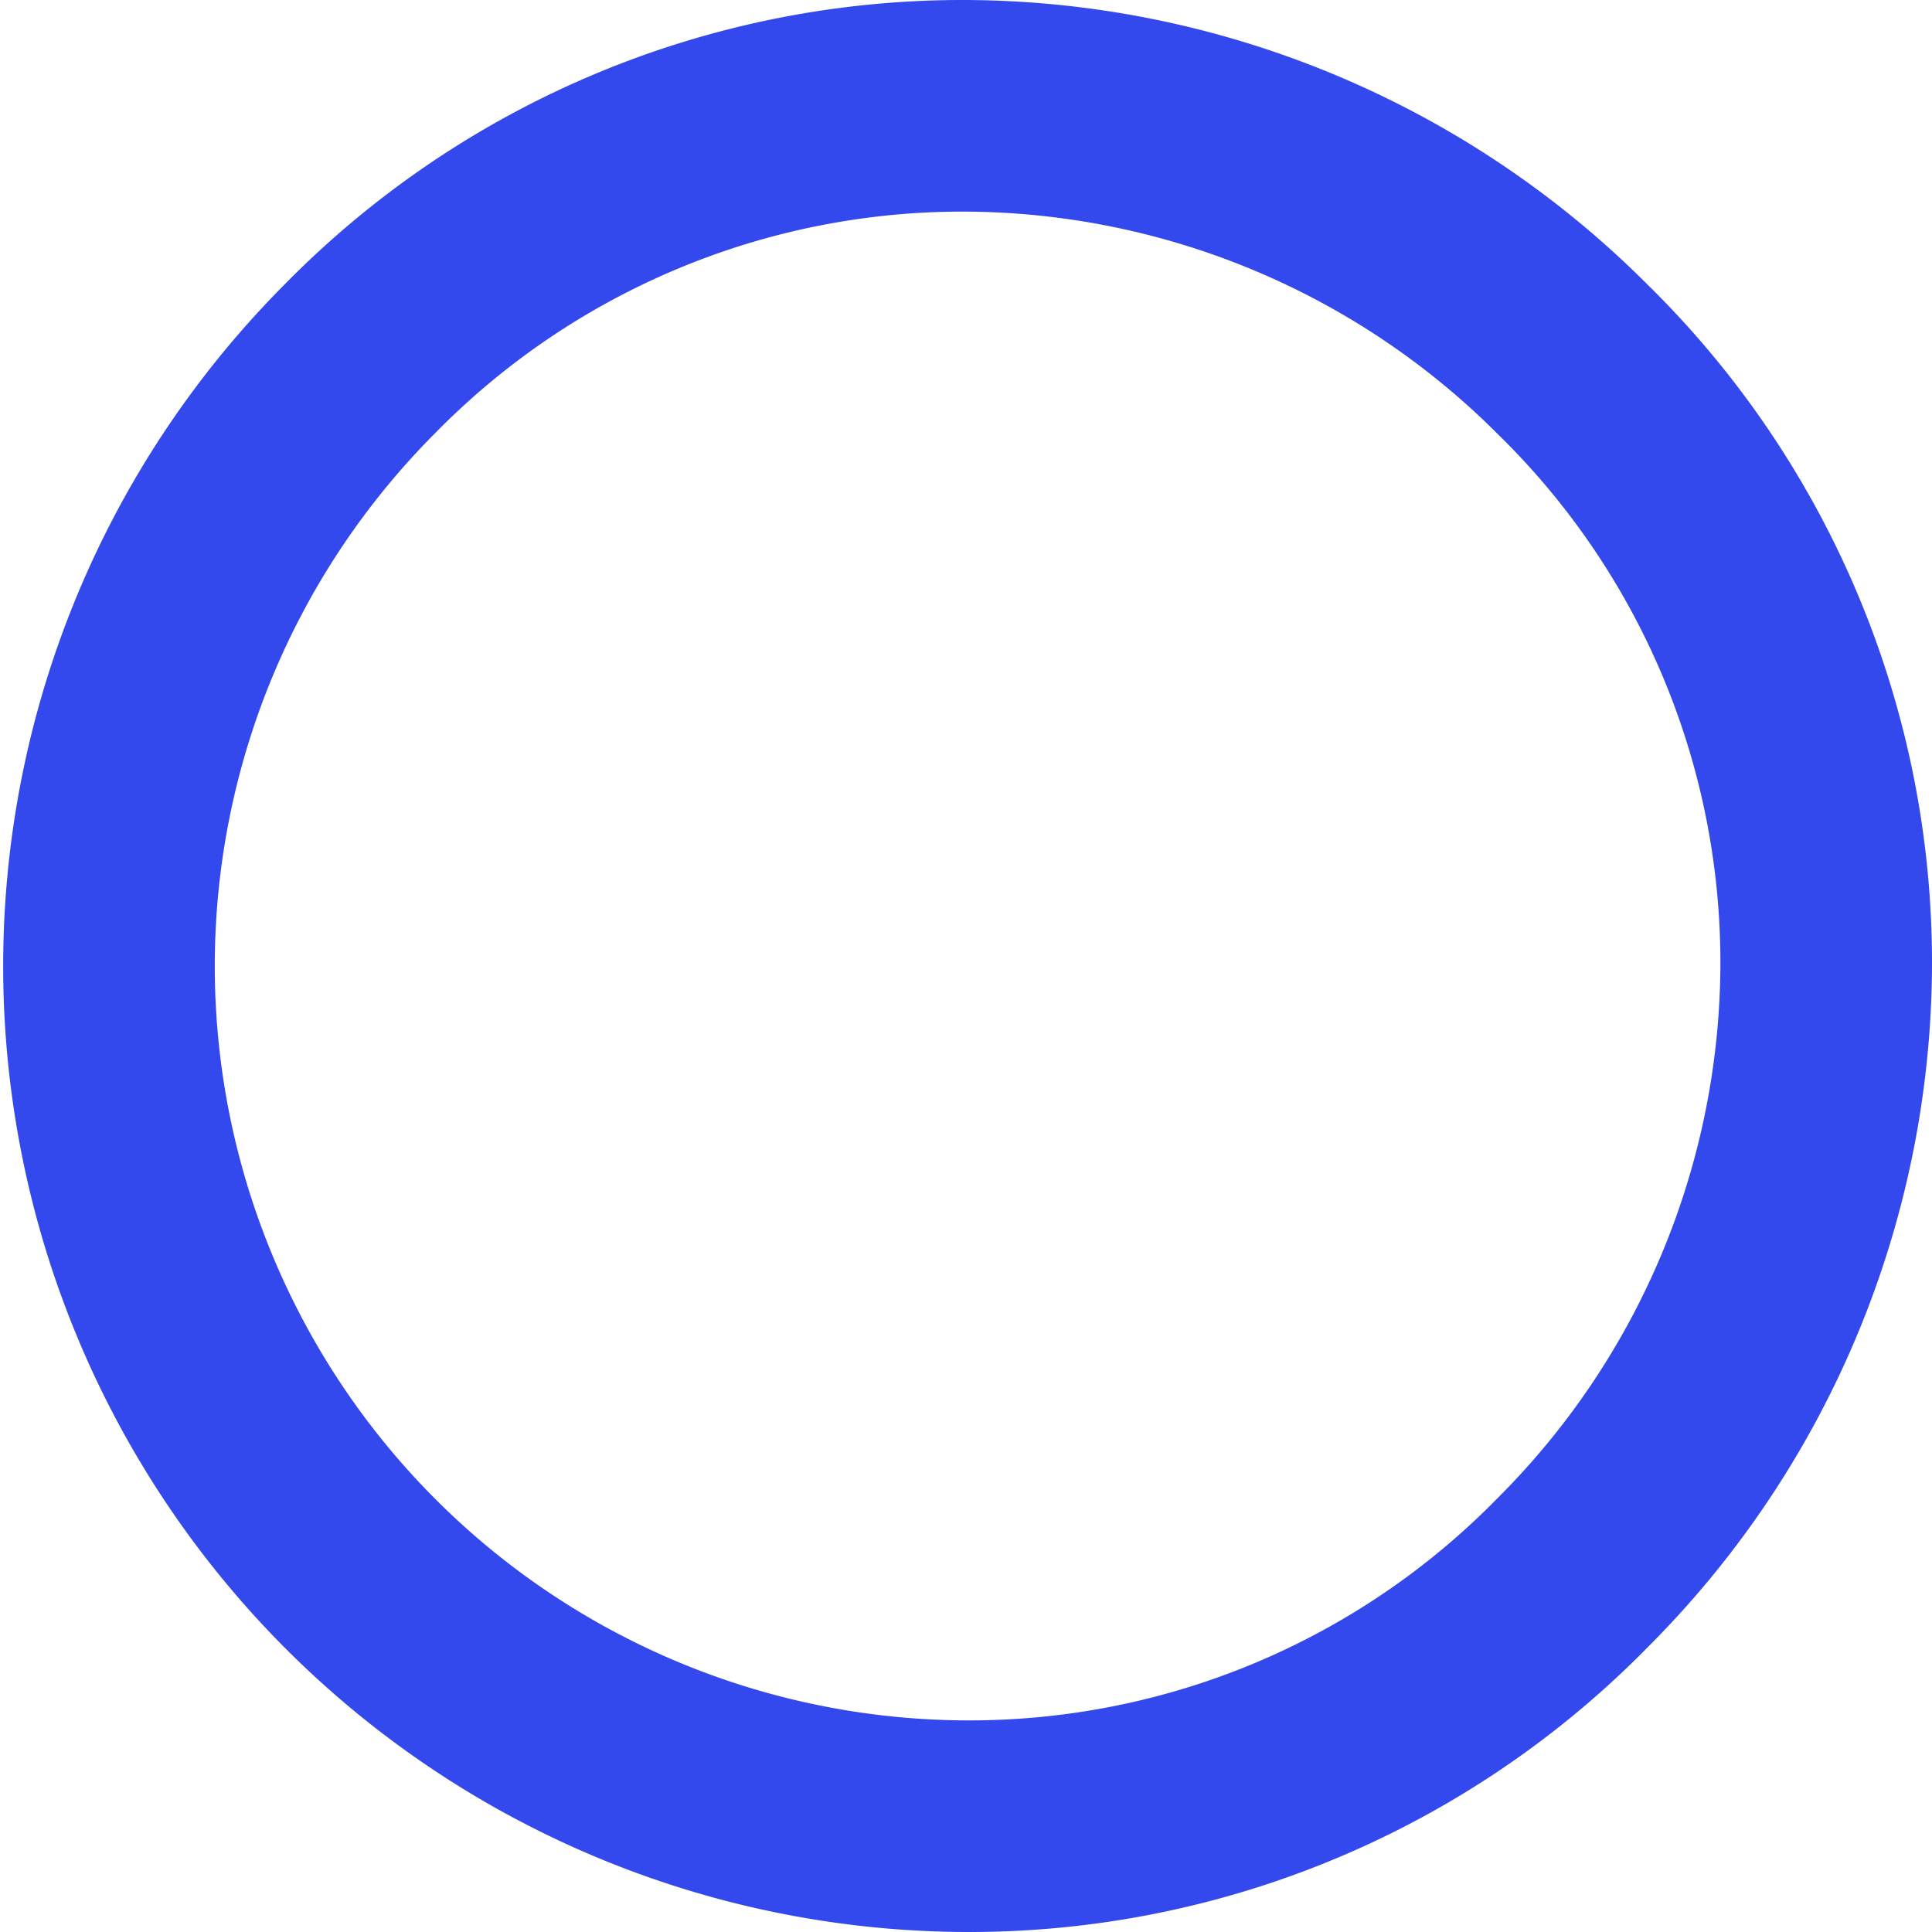 <svg xmlns="http://www.w3.org/2000/svg" viewBox="0 0 45.652 45.652">
  <defs>
    <style>
      .cls-1 {
        fill: none;
        stroke: #3348ed;
        stroke-width: 5px;
      }
    </style>
  </defs>
  <path id="Path_6005" data-name="Path 6005" class="cls-1" d="M109.861,81.191A20.4,20.4,0,0,0,95.526,75.2a19.953,19.953,0,0,0-14.335,5.991,20.326,20.326,0,0,0,14.335,34.661,19.953,19.953,0,0,0,14.335-5.991,20.4,20.4,0,0,0,5.991-14.335A19.953,19.953,0,0,0,109.861,81.191Z" transform="translate(-72.7 -72.7)"/>
</svg>
